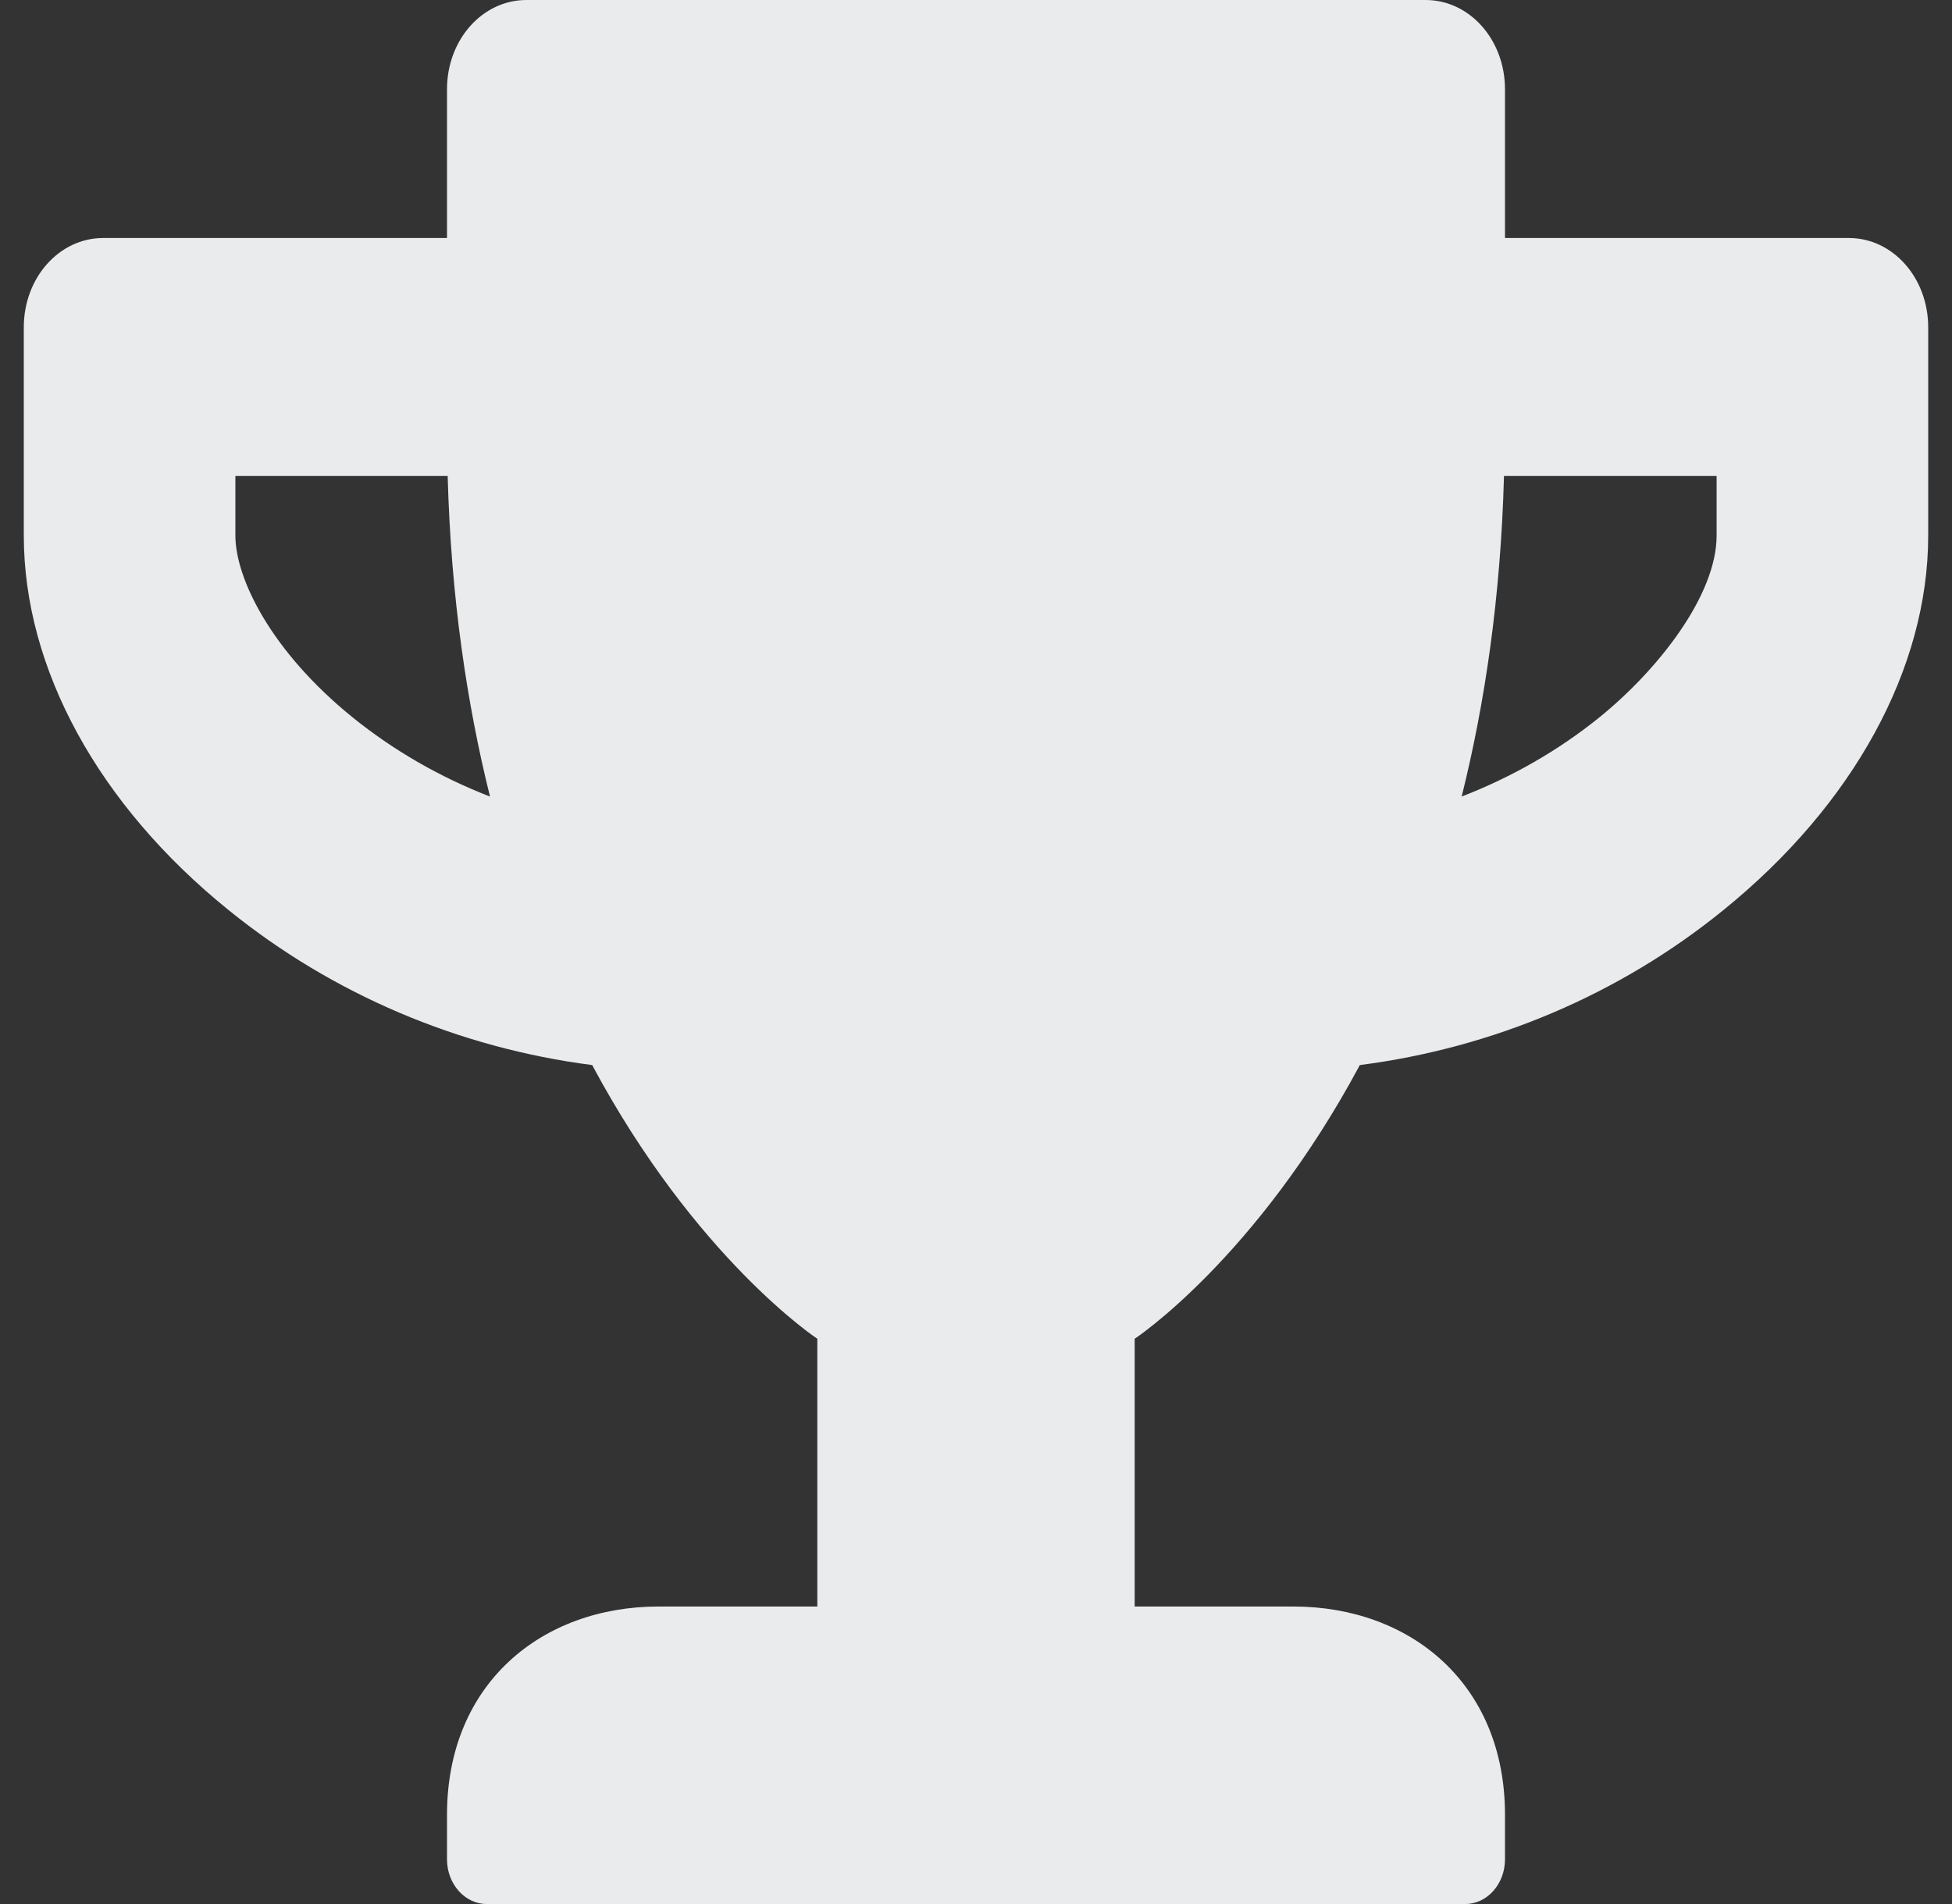 <svg width="41" height="40" viewBox="0 0 41 40" fill="none" xmlns="http://www.w3.org/2000/svg">
<rect x="0" y="0" width="41" height="40" fill="#333333" stroke="none"/>
<g clip-path="url(#clip0_62_396)">
<path d="M38.833 5H31.611V1.875C31.611 0.836 30.868 0 29.944 0H11.056C10.132 0 9.389 0.836 9.389 1.875V5H2.167C1.243 5 0.5 5.836 0.5 6.875V11.25C0.5 14.039 2.062 16.906 4.799 19.117C6.986 20.891 9.646 22.016 12.438 22.375C14.618 26.445 17.167 28.125 17.167 28.125V33.75H13.833C11.382 33.75 9.389 35.367 9.389 38.125V39.062C9.389 39.578 9.764 40 10.222 40H30.778C31.236 40 31.611 39.578 31.611 39.062V38.125C31.611 35.367 29.618 33.75 27.167 33.75H23.833V28.125C23.833 28.125 26.382 26.445 28.562 22.375C31.361 22.016 34.021 20.891 36.201 19.117C38.931 16.906 40.5 14.039 40.5 11.25V6.875C40.5 5.836 39.757 5 38.833 5ZM7.396 15.062C5.701 13.688 4.944 12.156 4.944 11.25V10H9.403C9.472 12.547 9.806 14.781 10.292 16.734C9.243 16.328 8.264 15.766 7.396 15.062ZM36.056 11.25C36.056 12.508 34.826 14.07 33.604 15.062C32.736 15.766 31.75 16.328 30.701 16.734C31.188 14.781 31.521 12.547 31.59 10H36.056V11.25Z" fill="#E9EBEC"/>
</g>
<defs>
<clipPath id="clip0_62_396">
<rect width="40" height="40" fill="white" transform="translate(0.5)"/>
</clipPath>
</defs>
</svg>
